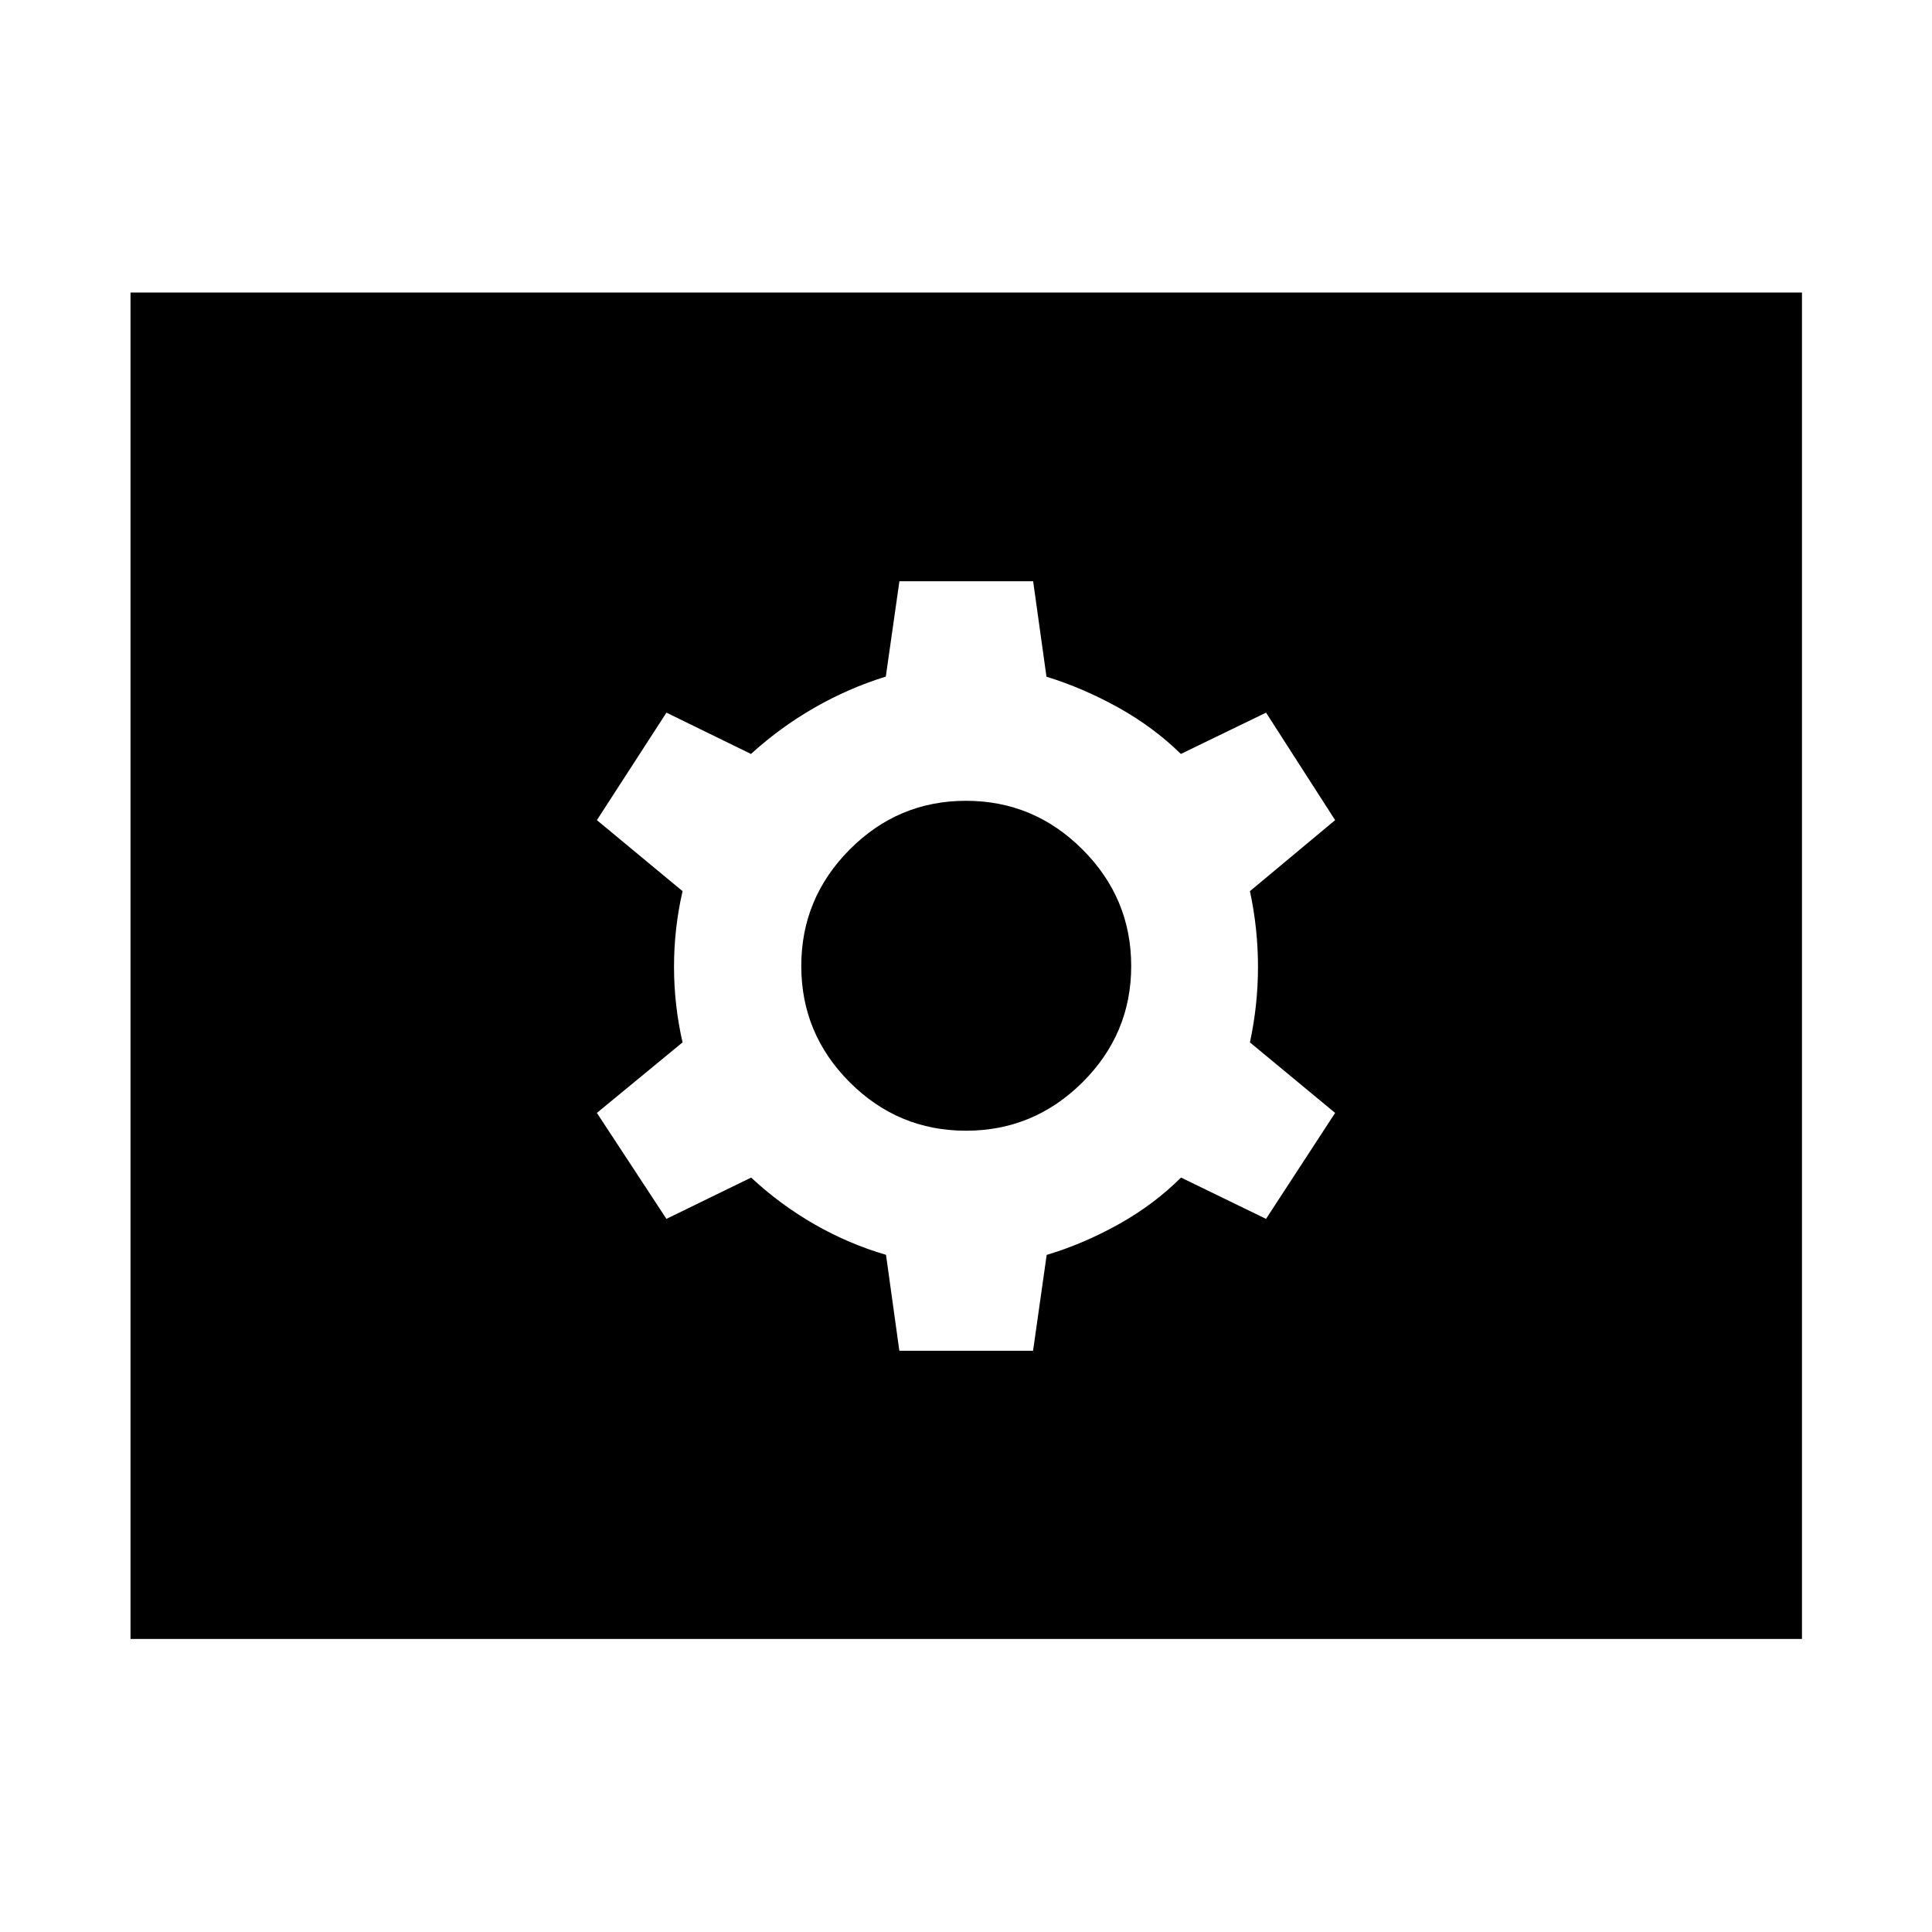 <svg xmlns="http://www.w3.org/2000/svg" height="48" viewBox="0 -960 960 960" width="48"><path d="M446.876-288.826h66.45l6.761-47.609q18.239-5.478 35.717-15.217 17.479-9.739 31.044-23.218l42.239 20.522L663.413-407l-42.326-35.043q4-18.598 4-37.577 0-18.978-4-37.576l42.326-35.282-34.316-53.413-42.336 20.521q-13.478-13.239-30.957-22.978-17.478-9.739-35.818-15.401l-6.623-47.425h-66.45l-6.761 47.37q-18.478 5.717-35.456 15.456-16.979 9.739-31.544 22.978l-42-20.521-34.565 53.413 42.565 35.282q-4.239 18.598-4.239 37.576 0 18.979 4.239 37.577L296.587-407l34.555 52.652 42.097-20.522q14.478 13.479 31.457 23.218 16.978 9.739 35.557 15.162l6.623 47.664ZM480-398.152q-33.703 0-57.775-24.073-24.073-24.072-24.073-57.775t24.073-57.895q24.072-24.192 57.775-24.192t57.895 24.192q24.192 24.192 24.192 57.895t-24.192 57.775Q513.703-398.152 480-398.152ZM64.848-145.609V-814.63H895.39v669.021H64.848Z"/></svg>